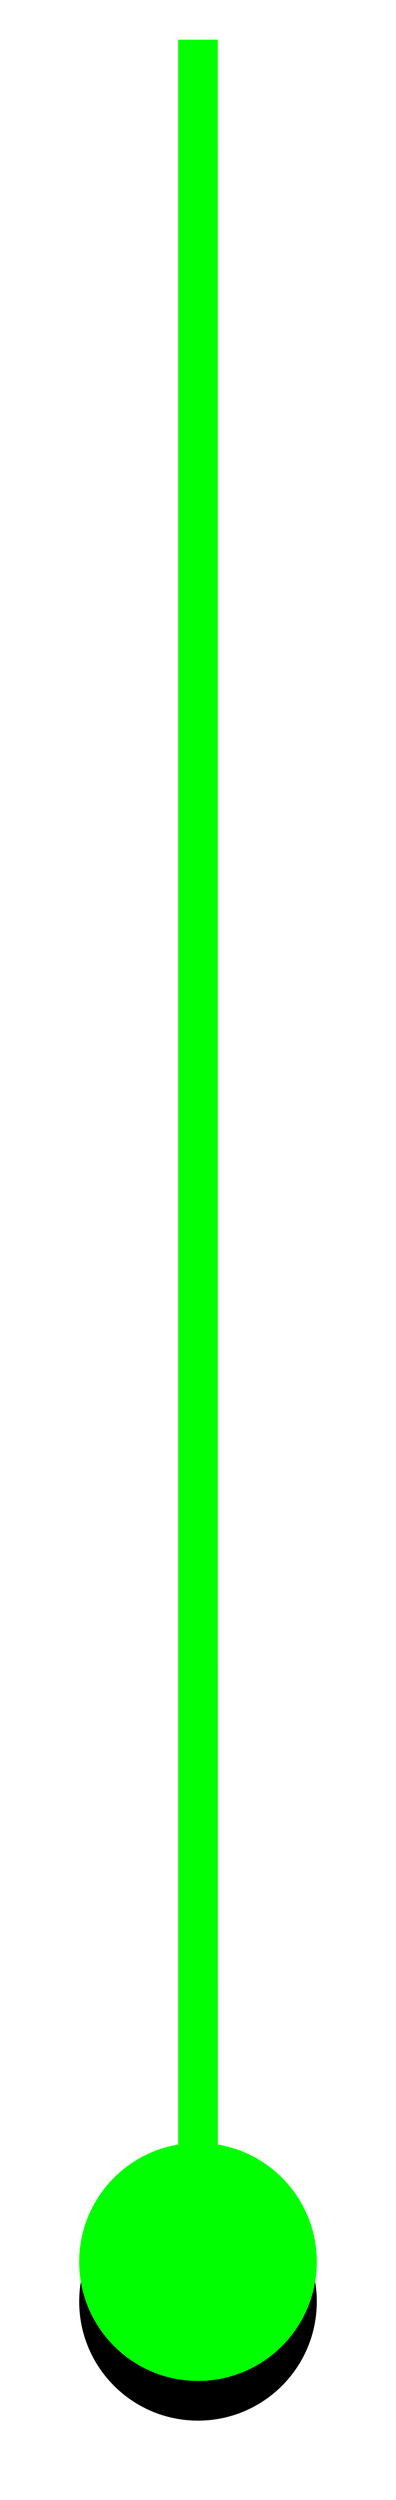 <svg width="20px" height="126px" viewBox="0 0 20 126" version="1.1" xmlns="http://www.w3.org/2000/svg" xmlns:xlink="http://www.w3.org/1999/xlink">
    <title>Payout pointer</title>
    <defs>
        <path d="M11,2 L11.001,108.083 C13.838,108.56 16,111.027 16,114 C16,117.314 13.314,120 10,120 C6.686,120 4,117.314 4,114 C4,111.027 6.162,108.559 9,108.083 L9,2 L11,2 Z" id="path-1"/>
        <filter x="-58.3%" y="-4.2%" width="216.7%" height="111.9%" filterUnits="objectBoundingBox" id="filter-2">
            <feOffset dx="0" dy="2" in="SourceAlpha" result="shadowOffsetOuter1"/>
            <feGaussianBlur stdDeviation="2" in="shadowOffsetOuter1" result="shadowBlurOuter1"/>
            <feColorMatrix values="0 0 0 0 0   0 0 0 0 0   0 0 0 0 0  0 0 0 0.5 0" type="matrix" in="shadowBlurOuter1"/>
        </filter>
    </defs>
    <g id="Page-1" stroke="none" stroke-width="1" fill="none" fill-rule="evenodd">
        <g id="Payout-pointer" fill-rule="nonzero">
            <use fill="black" fill-opacity="1" filter="url(#filter-2)" xlink:href="#path-1"/>
            <use fill="#00FF00" xlink:href="#path-1"/>
        </g>
    </g>
</svg>